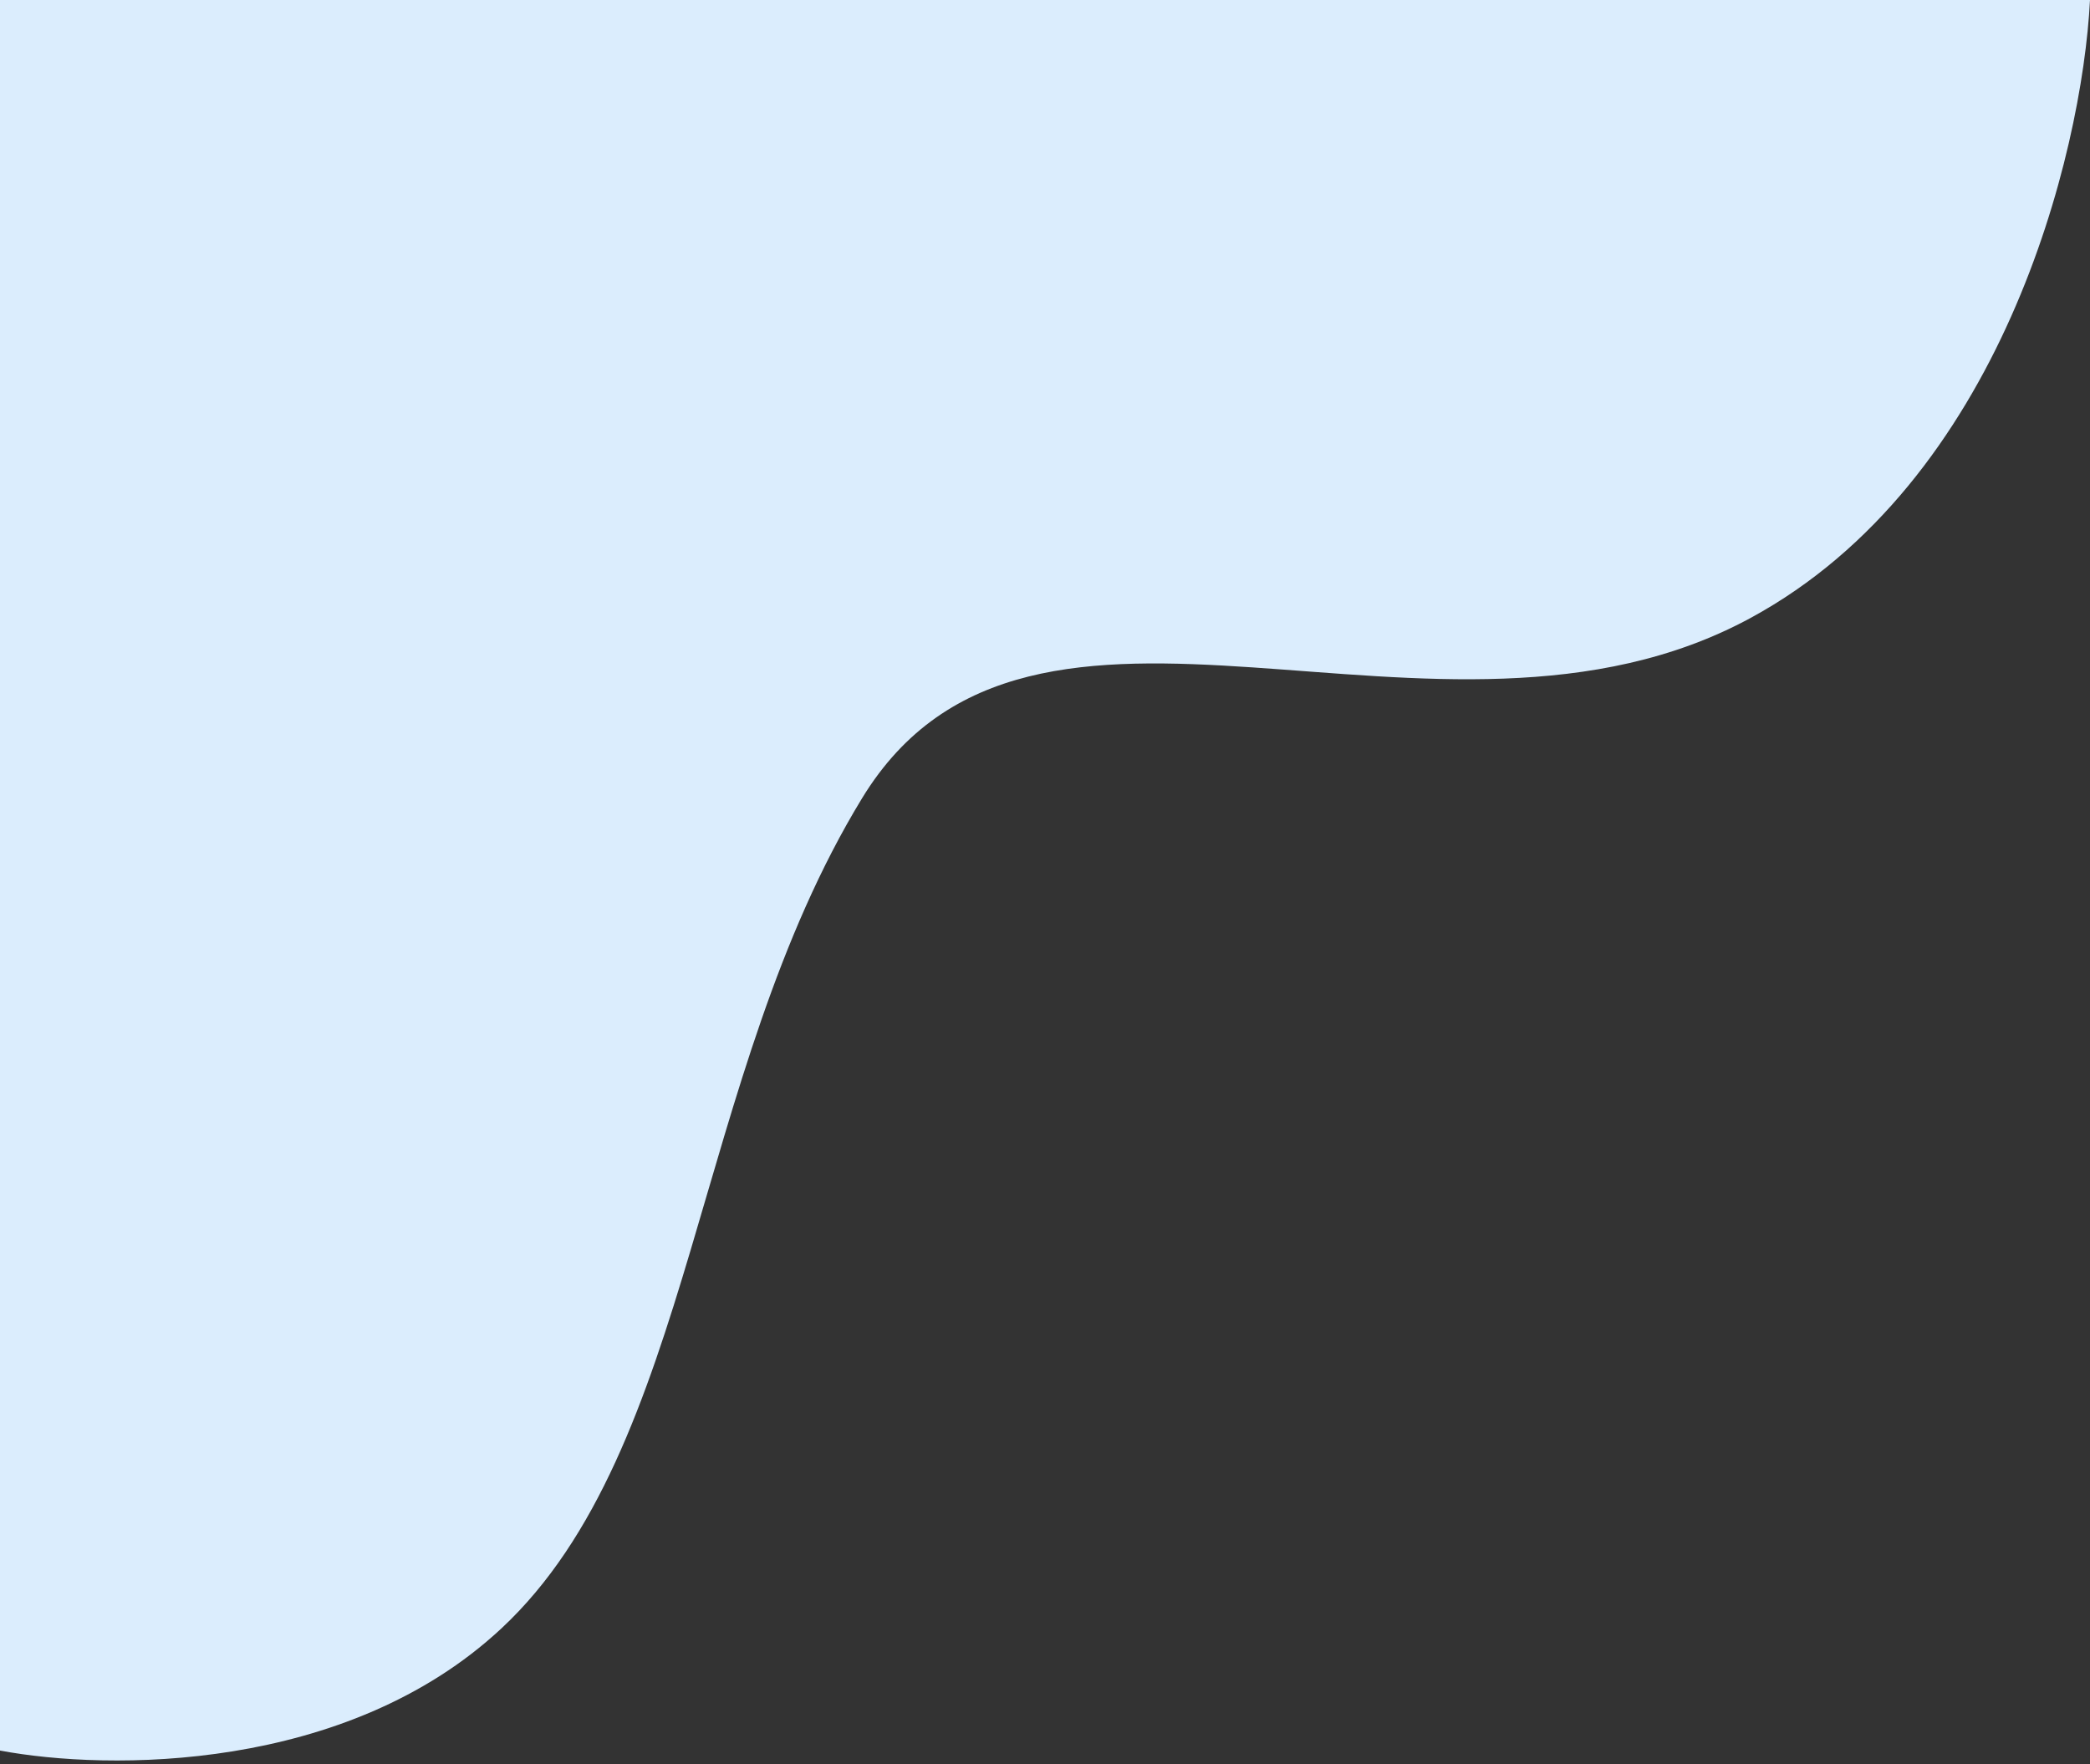 <svg width="250" height="211" viewBox="0 0 250 211" fill="none" xmlns="http://www.w3.org/2000/svg">
<rect x="0" y="0" width="250" height="211" fill="#333333" stroke="none"/>
<path d="M209.391 73.921C239.34 57.678 249.048 18.613 250 0H0V209.391C12.902 211.823 41.434 212.056 59.962 194.797C83.122 173.223 82.805 128.807 103.109 95.495C123.414 62.183 171.954 94.226 209.391 73.921Z" fill="#DBEDFD"/>
</svg>
